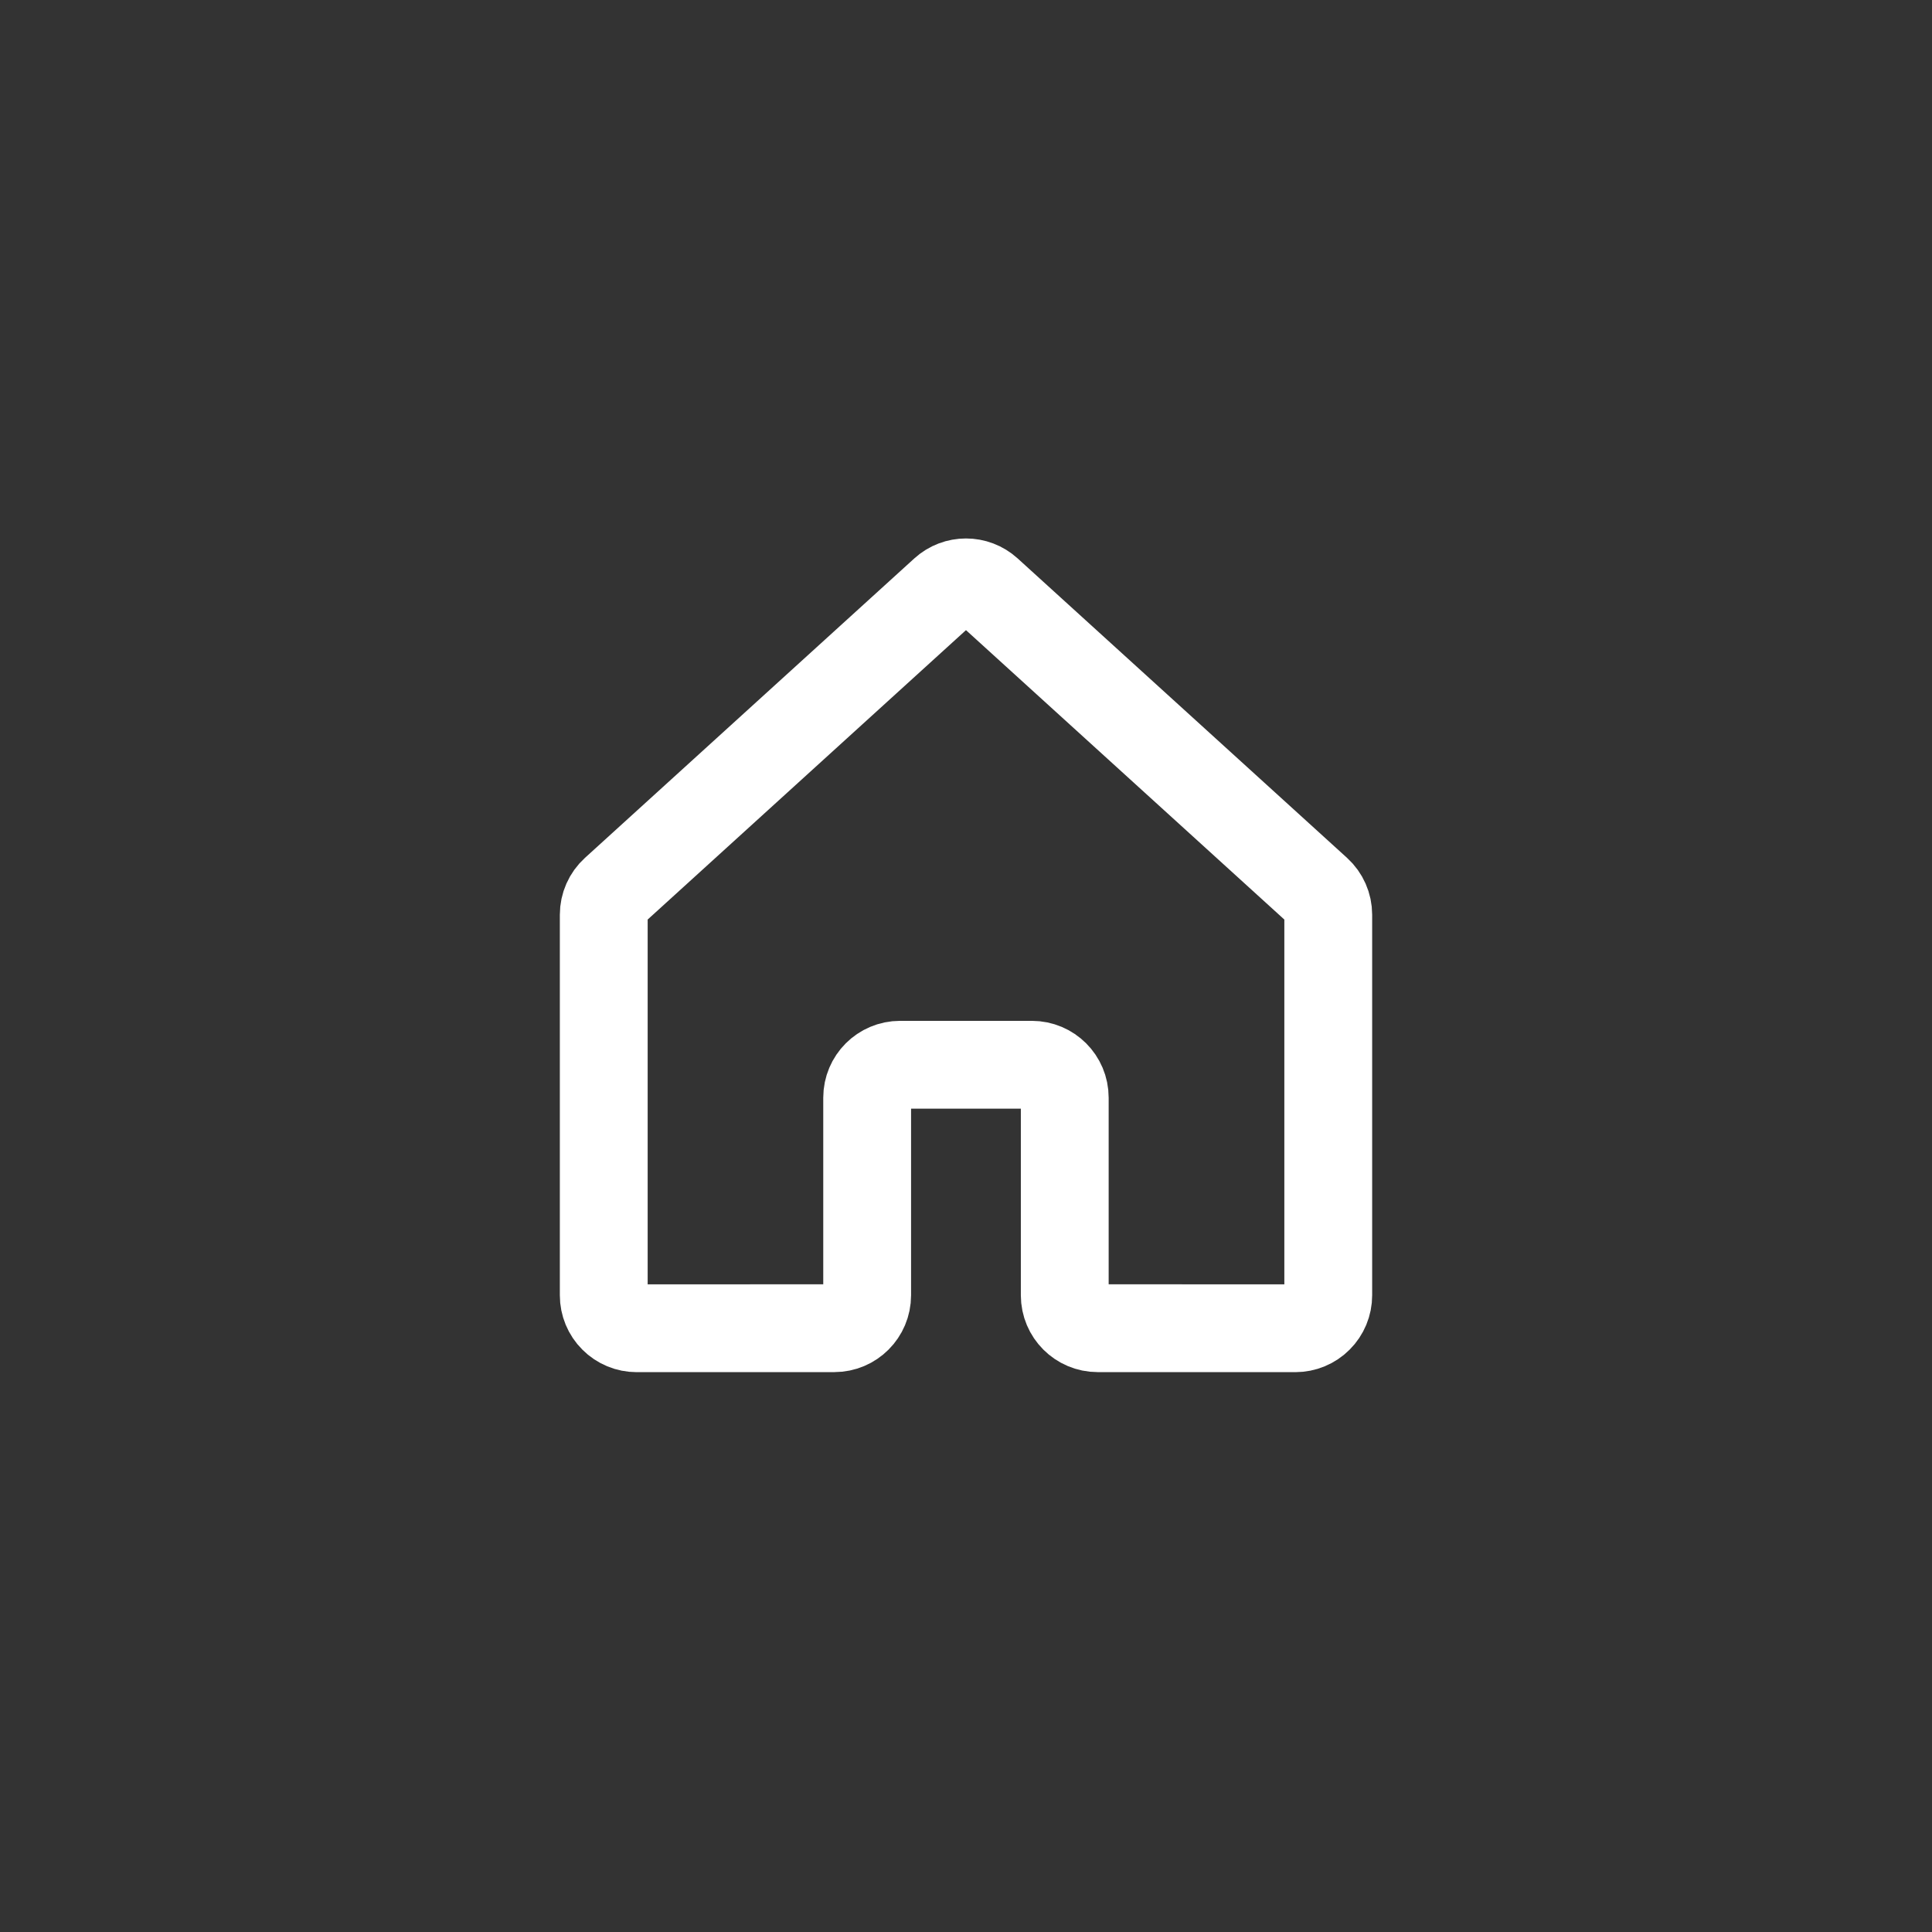 <?xml version="1.0" encoding="UTF-8"?>
<svg width="44px" height="44px" viewBox="0 0 44 44" version="1.1" xmlns="http://www.w3.org/2000/svg" xmlns:xlink="http://www.w3.org/1999/xlink">
    <rect x="0" y="0" width="44" height="44" fill="#333333" stroke="none"/>
    <title>Group</title>
    <g id="limAPP" stroke="none" stroke-width="1" fill="none" fill-rule="evenodd">
        <g id="home" transform="translate(-24, -1412)">
            <g id="tab-bar" transform="translate(0, 1404)">
                <g id="Group" transform="translate(24, 8)">
                    <rect id="Rectangle" x="0" y="0" width="44" height="44" rx="8"></rect>
                    <path d="M24.249,29.499 L24.249,24.999 C24.249,24.585 23.914,24.249 23.499,24.249 L20.499,24.249 C20.085,24.249 19.749,24.585 19.749,24.999 L19.749,29.499 C19.749,29.913 19.414,30.249 19,30.249 L14.5,30.25 C14.301,30.25 14.11,30.171 13.97,30.03 C13.829,29.89 13.75,29.699 13.75,29.5 L13.75,20.832 C13.75,20.62 13.839,20.419 13.995,20.277 L21.495,13.458 C21.781,13.198 22.218,13.198 22.504,13.458 L30.005,20.277 C30.161,20.419 30.25,20.62 30.25,20.832 L30.25,29.5 C30.25,29.699 30.171,29.89 30.03,30.03 C29.89,30.171 29.699,30.25 29.5,30.25 L24.999,30.249 C24.585,30.249 24.249,29.913 24.249,29.499 Z" id="Path" stroke="#FFFFFF" stroke-width="2" stroke-linecap="round" stroke-linejoin="round"></path>
                </g>
            </g>
        </g>
    </g>
</svg>